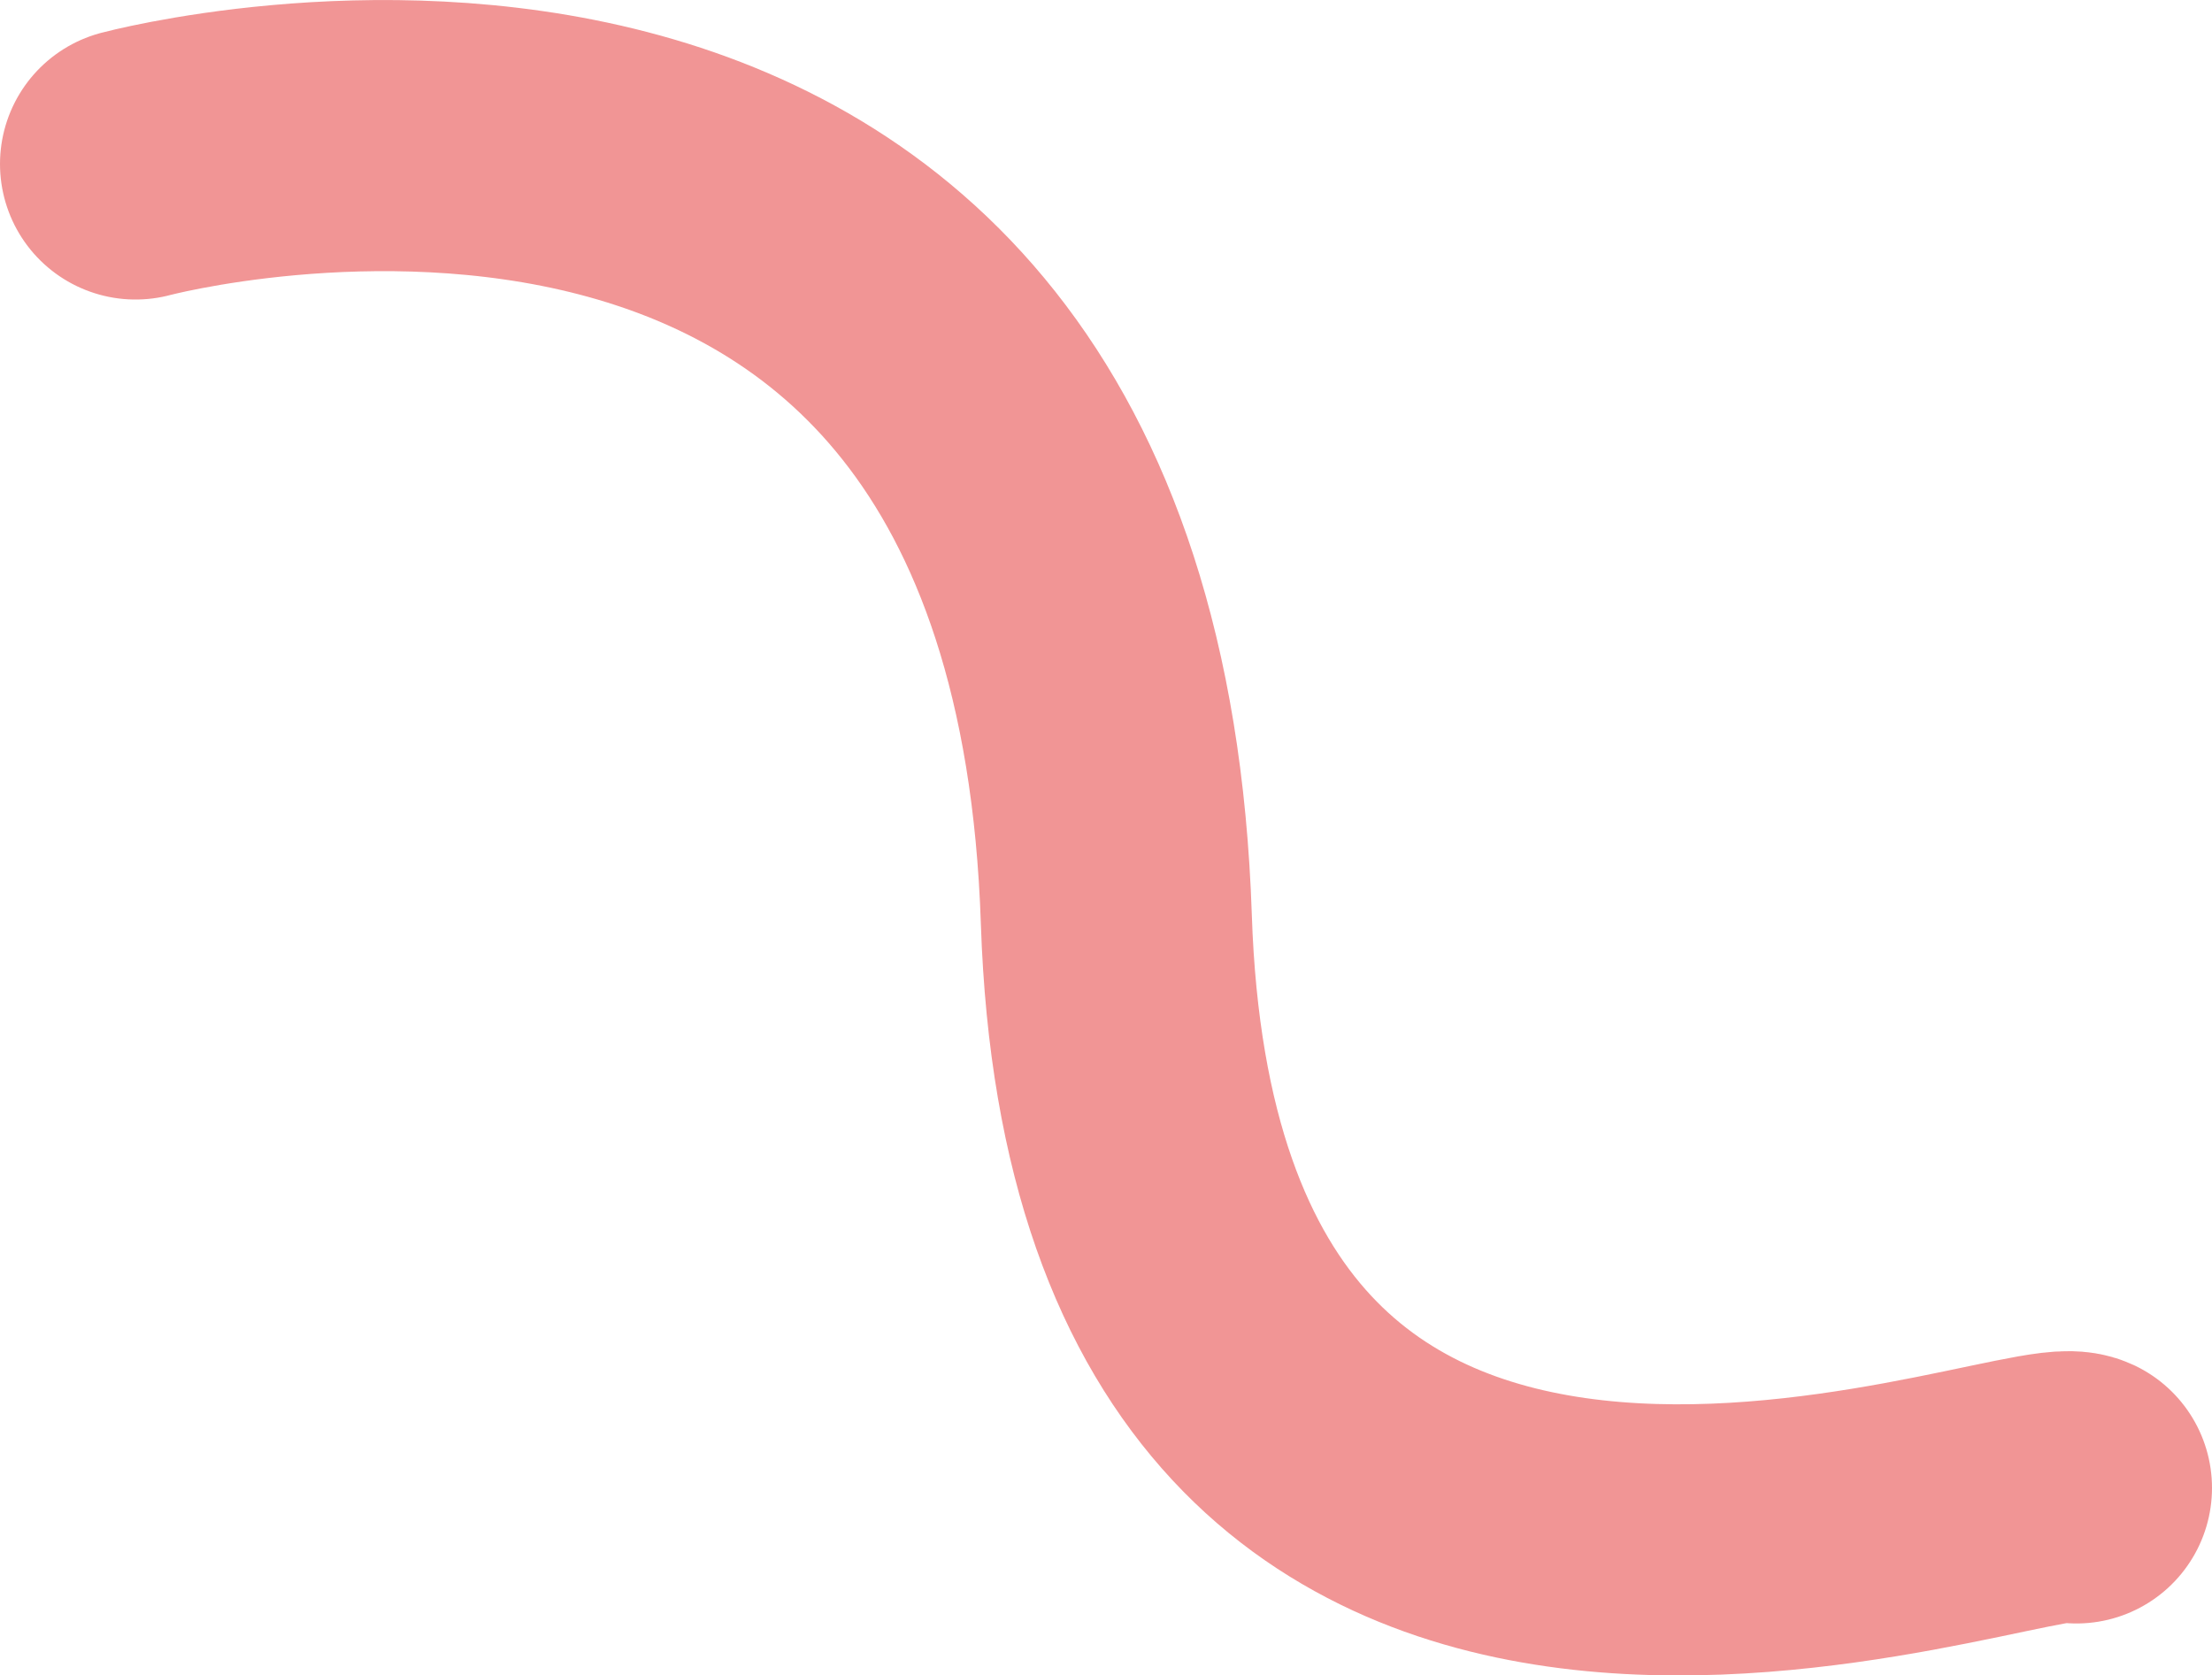 <svg id="레이어_1" data-name="레이어 1" xmlns="http://www.w3.org/2000/svg" viewBox="0 0 220.3 166.85"><defs><style>.cls-1{fill:none;stroke:#f19595;stroke-linecap:round;stroke-linejoin:round;stroke-width:27px;}</style></defs><title>2</title><path class="cls-1" d="M45.46,78.58s94.34-25.26,97.68,75.23c3,90.44,90.44,54.19,95.62,56.62" transform="translate(-31.96 -62.25)"/></svg>